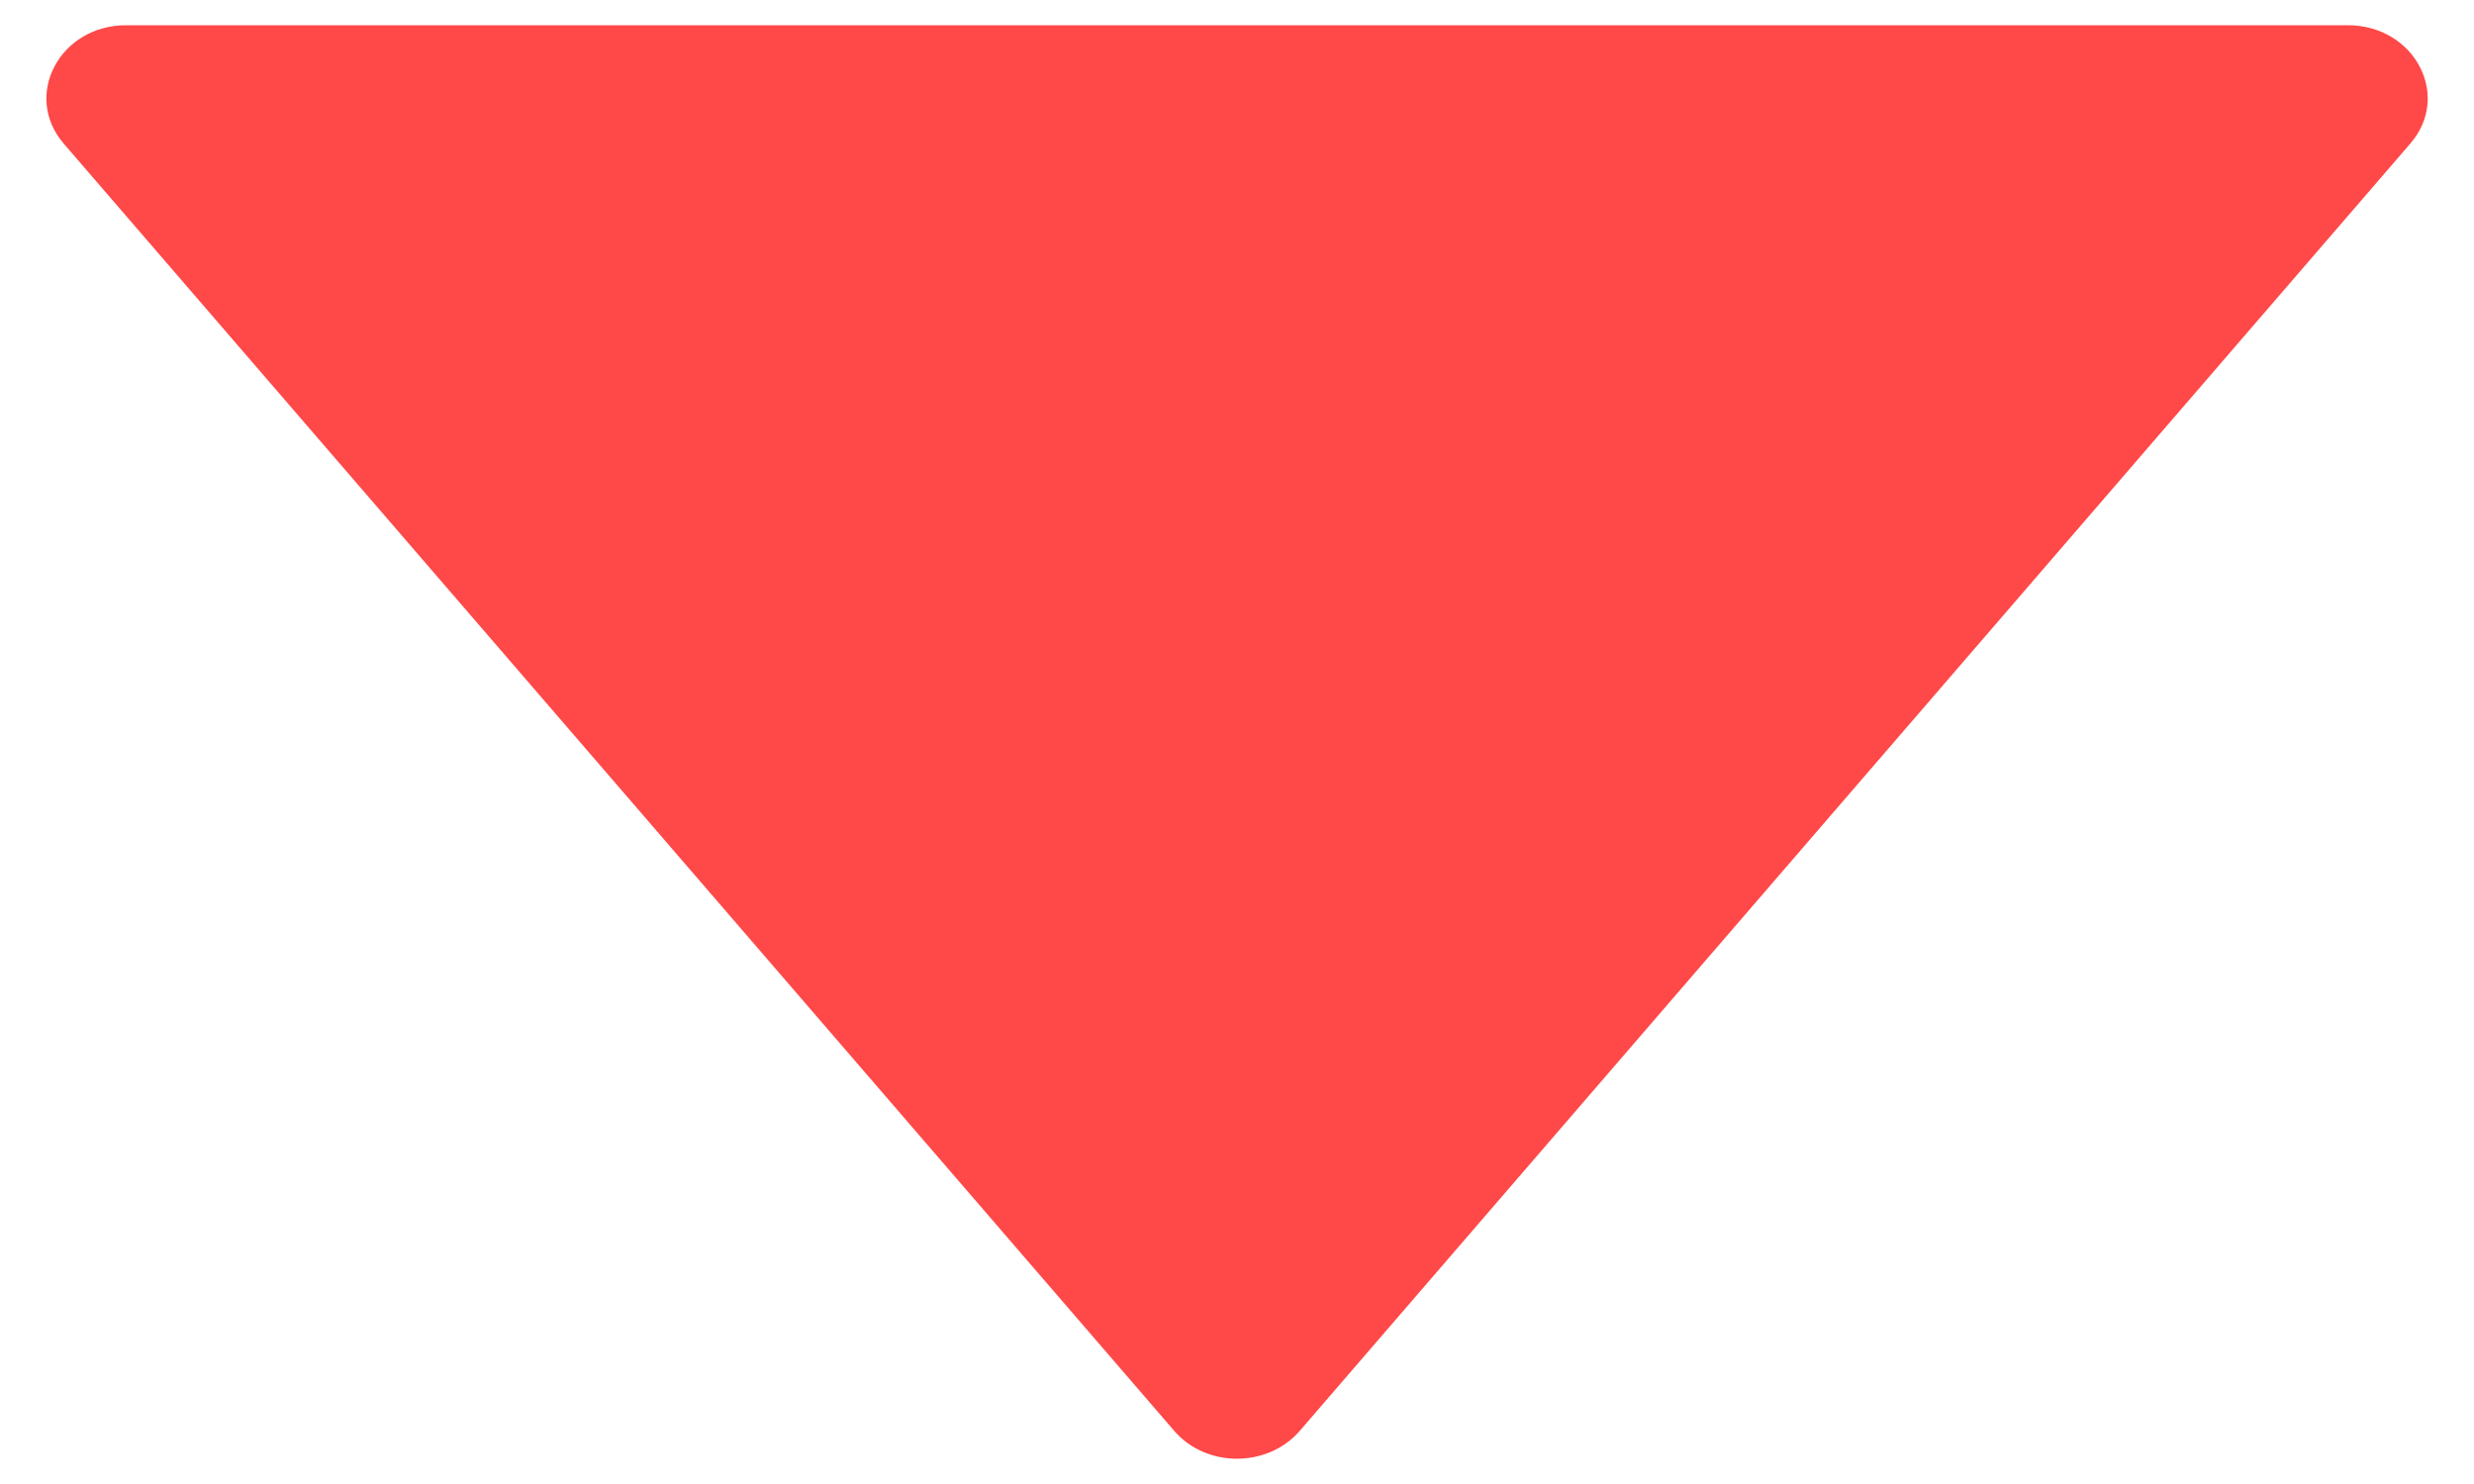 <svg width="10" height="6" viewBox="0 0 10 6" fill="none" xmlns="http://www.w3.org/2000/svg">
<path d="M9.49 0.102H0.51C0.241 0.102 0.091 0.386 0.257 0.58L4.747 5.786C4.876 5.935 5.123 5.935 5.253 5.786L9.743 0.58C9.91 0.386 9.759 0.102 9.49 0.102Z" fill="#FF4848"/>
</svg>
